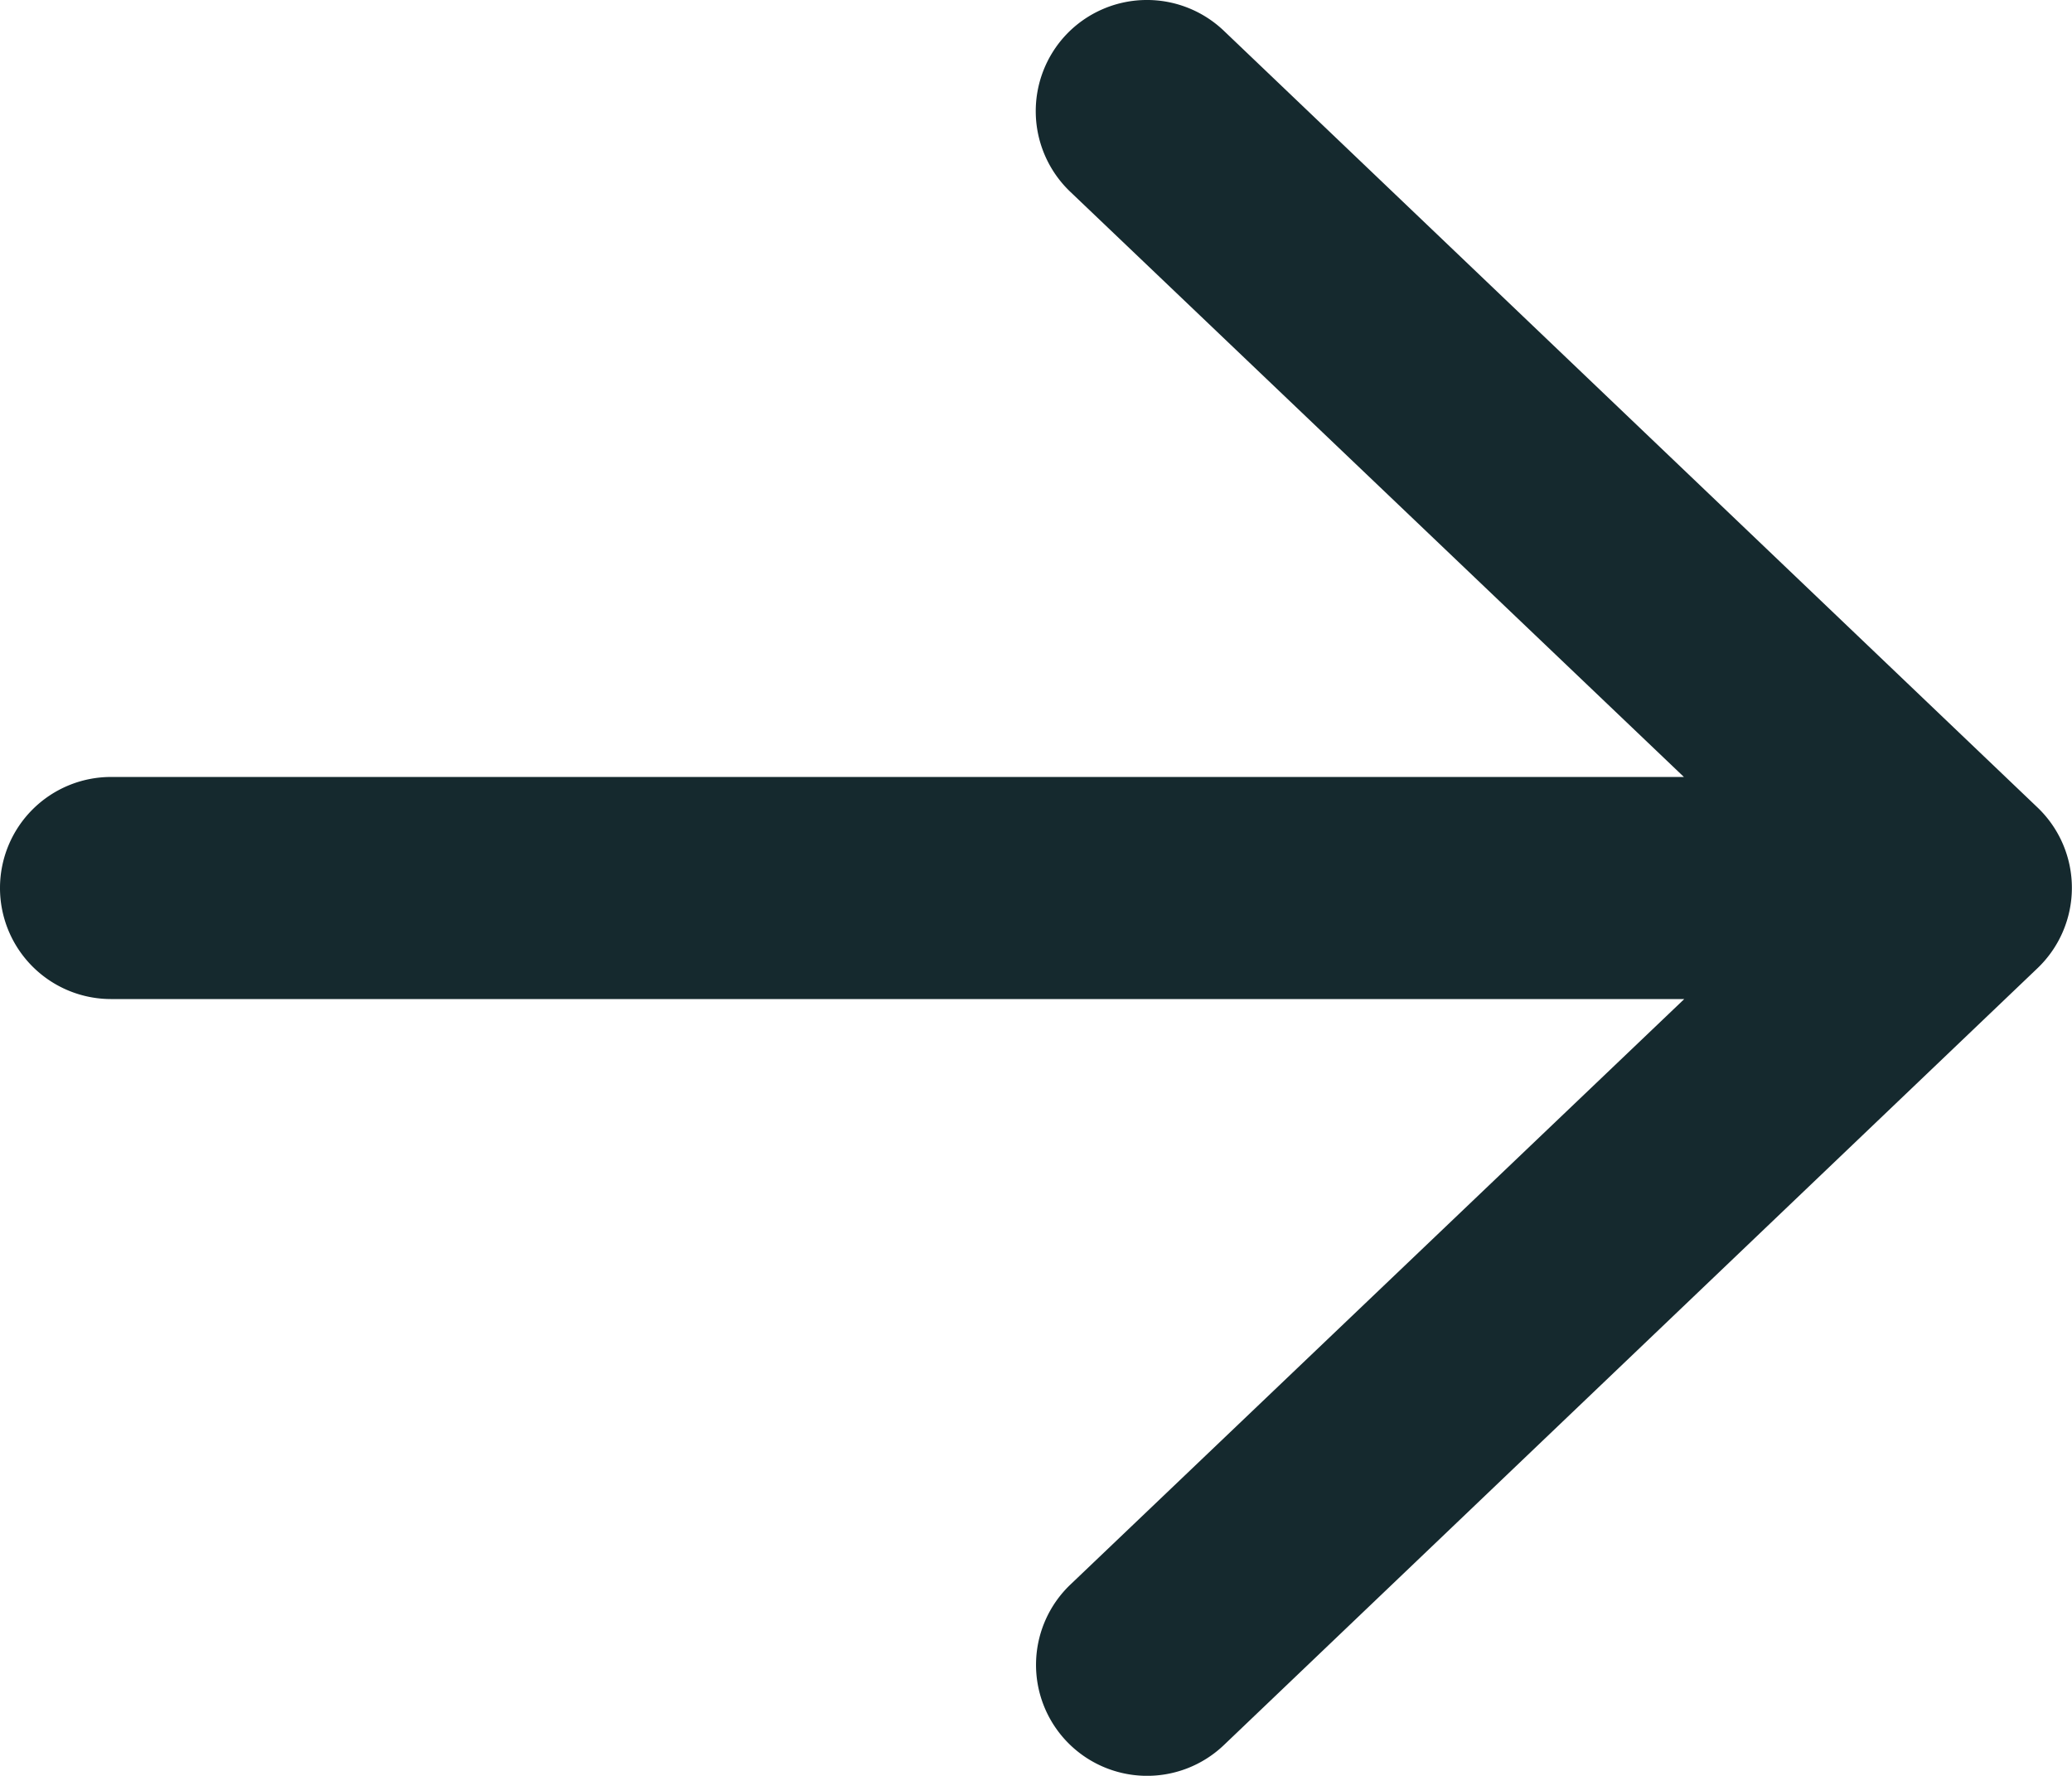<svg xmlns="http://www.w3.org/2000/svg" width="17.501" height="15" viewBox="0 0 17.501 15">
  <path id="btn-arrow" d="M10.336-14.741l6.875,6.563A.938.938,0,0,1,17.5-7.5a.939.939,0,0,1-.291.679L10.336-.258A.939.939,0,0,1,9.01-.29a.937.937,0,0,1,.032-1.326l5.184-4.945H.938A.938.938,0,0,1,0-7.5a.938.938,0,0,1,.938-.937H14.223L9.039-13.381a.941.941,0,0,1-.032-1.328A.941.941,0,0,1,10.336-14.741Z" transform="translate(0 15)" fill="#15292e"/>
</svg>

